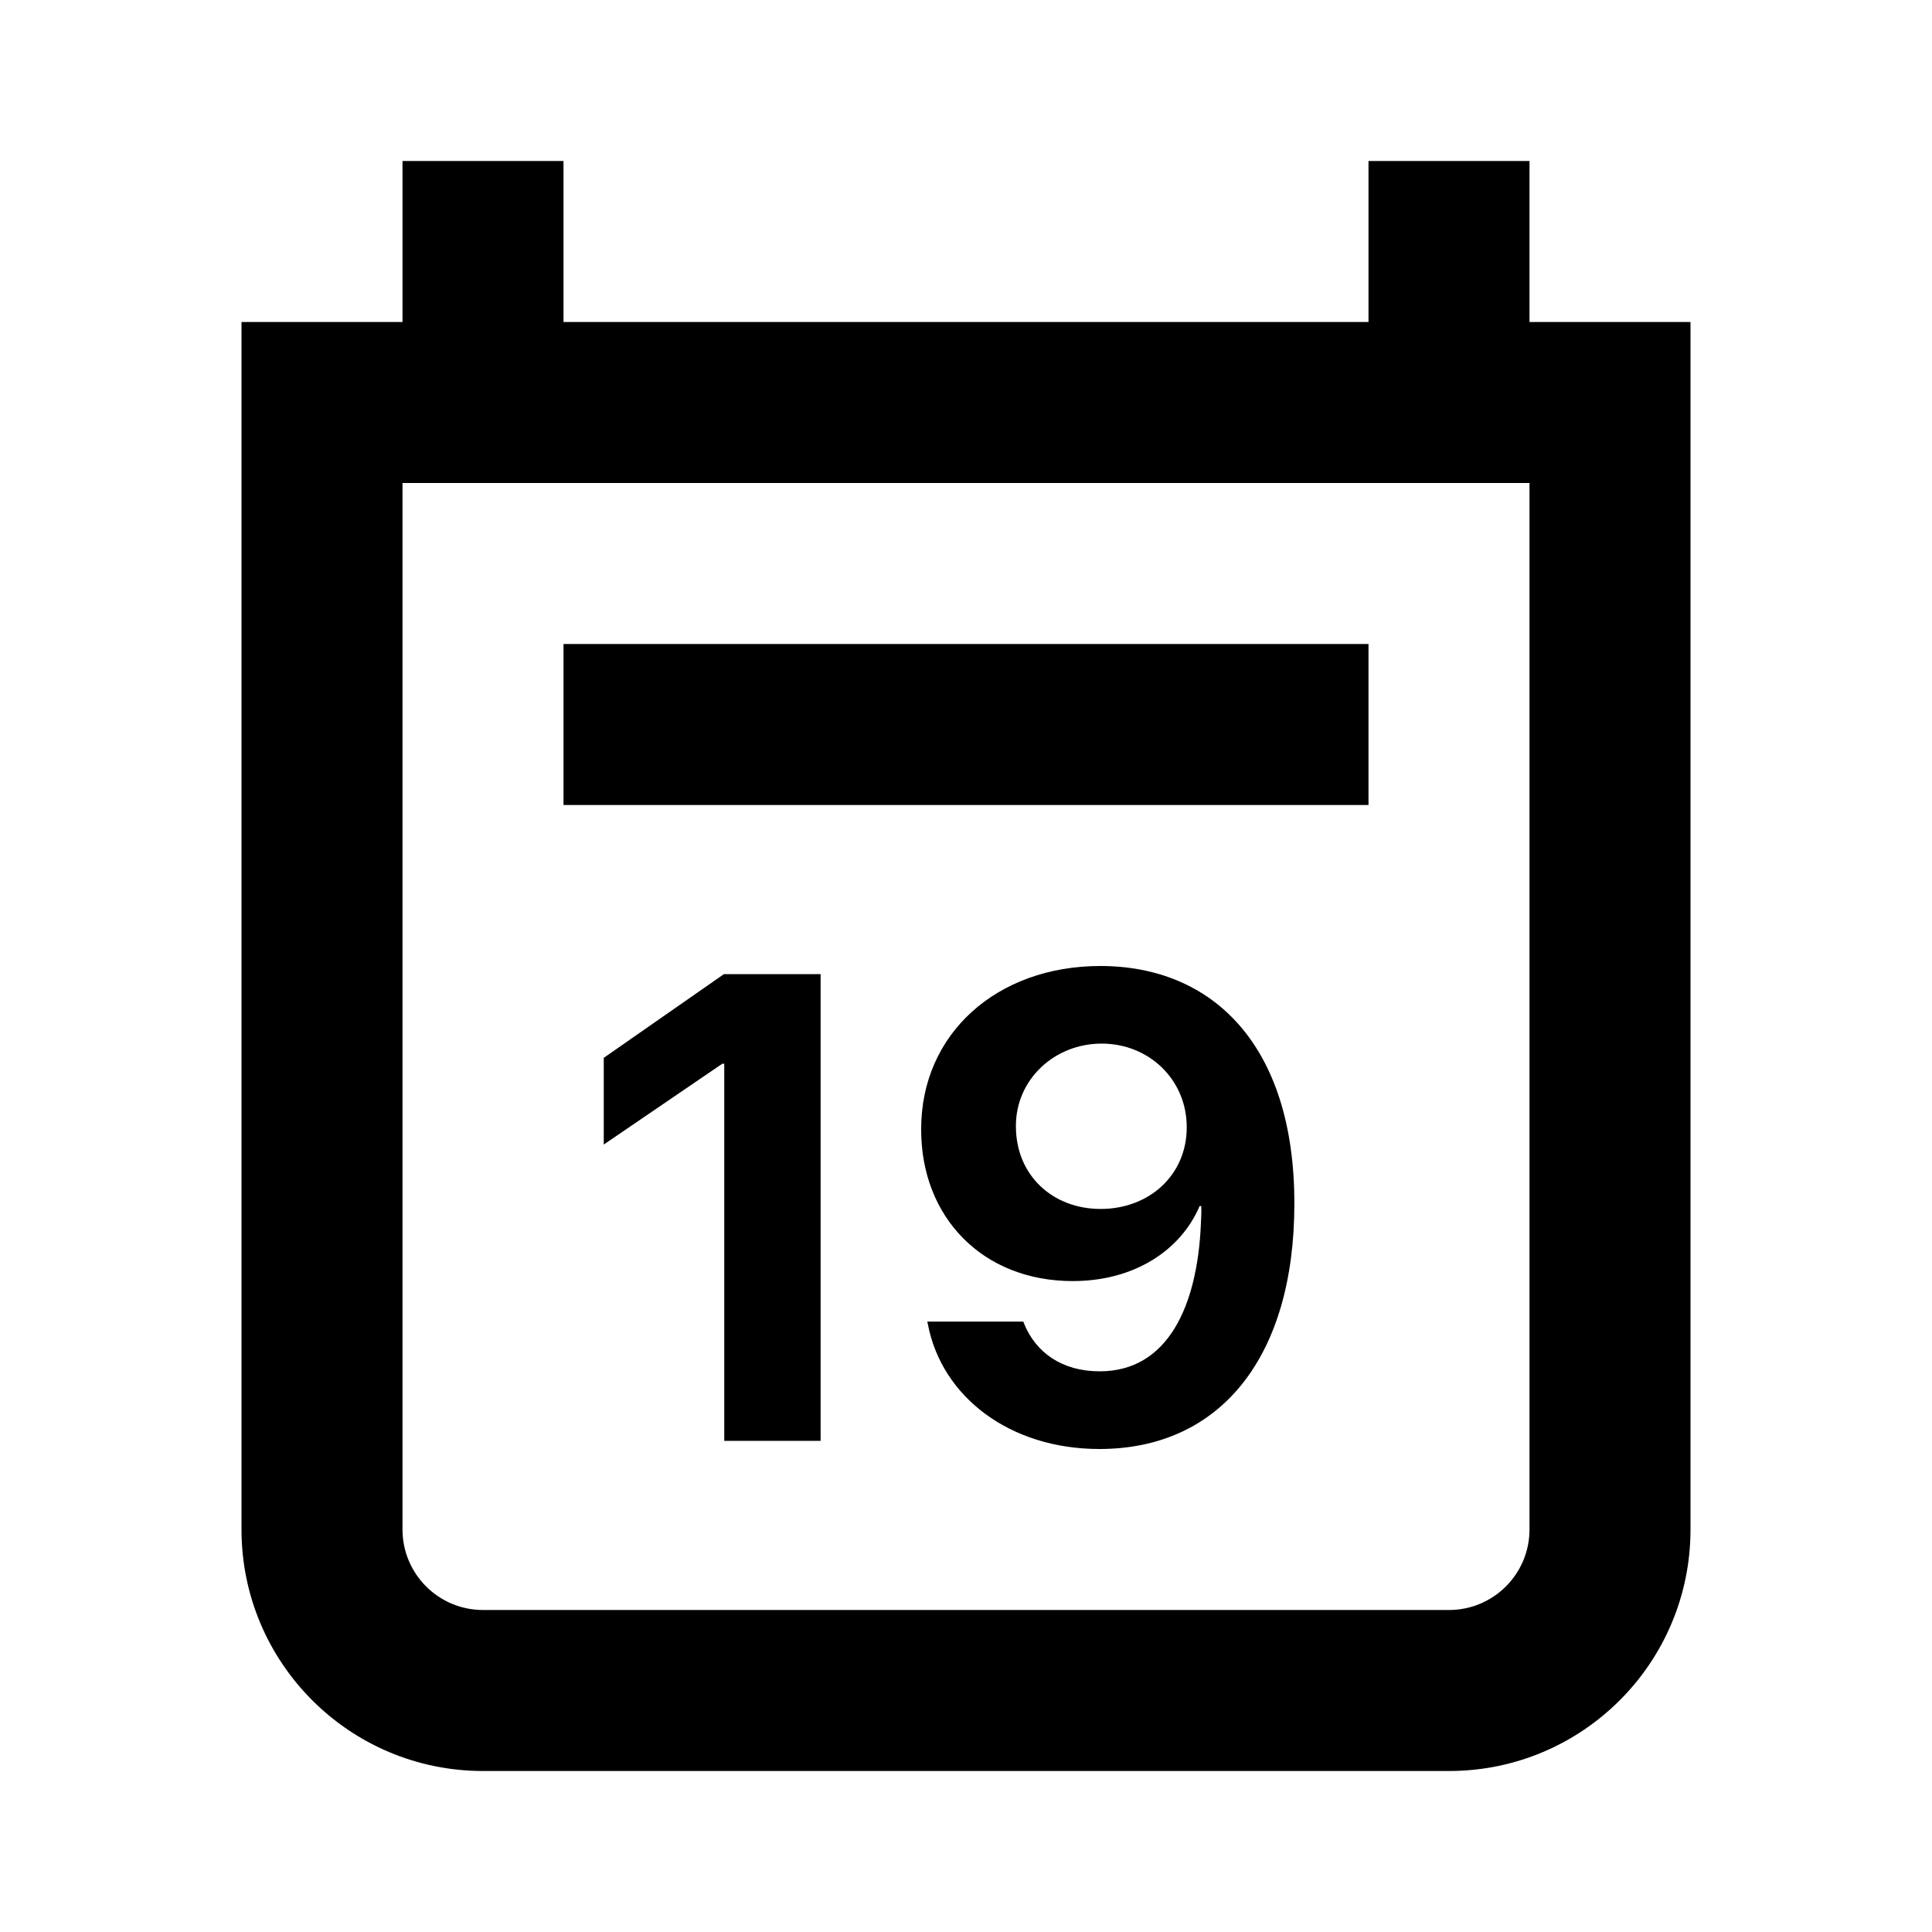 <svg width="24" height="24" viewBox="0 0 24 24" fill="none" xmlns="http://www.w3.org/2000/svg">
<path fill-rule="evenodd" clip-rule="evenodd" d="M5 4V2H7V4H17V2H19V4H20H21V5V19C21 20.657 19.657 22 18 22H6C4.343 22 3 20.657 3 19V5V4H4H5ZM5 19V6H19V19C19 19.552 18.552 20 18 20H6C5.448 20 5 19.552 5 19ZM17 10H7V8H17V10ZM11.443 14.025C11.443 12.84 12.384 12 13.669 12C15.062 12 16.079 12.981 16.079 14.946V14.954C16.079 16.855 15.162 18 13.657 18C12.54 18 11.699 17.349 11.527 16.453L11.519 16.417H12.712L12.724 16.449C12.868 16.798 13.188 17.035 13.661 17.035C14.506 17.035 14.874 16.228 14.918 15.203C14.922 15.127 14.926 15.046 14.922 14.982H14.902C14.674 15.52 14.105 15.914 13.325 15.914C12.208 15.914 11.443 15.123 11.443 14.034V14.025ZM12.62 13.993C12.62 14.596 13.072 15.018 13.673 15.018C14.277 15.018 14.742 14.596 14.742 14.005V14.001C14.742 13.415 14.277 12.964 13.685 12.964C13.097 12.964 12.62 13.411 12.62 13.985V13.993ZM10.194 17.899H8.997V13.214H8.973L7.5 14.218V13.141L8.993 12.101H10.194V17.899Z" fill="black"/>
</svg>
